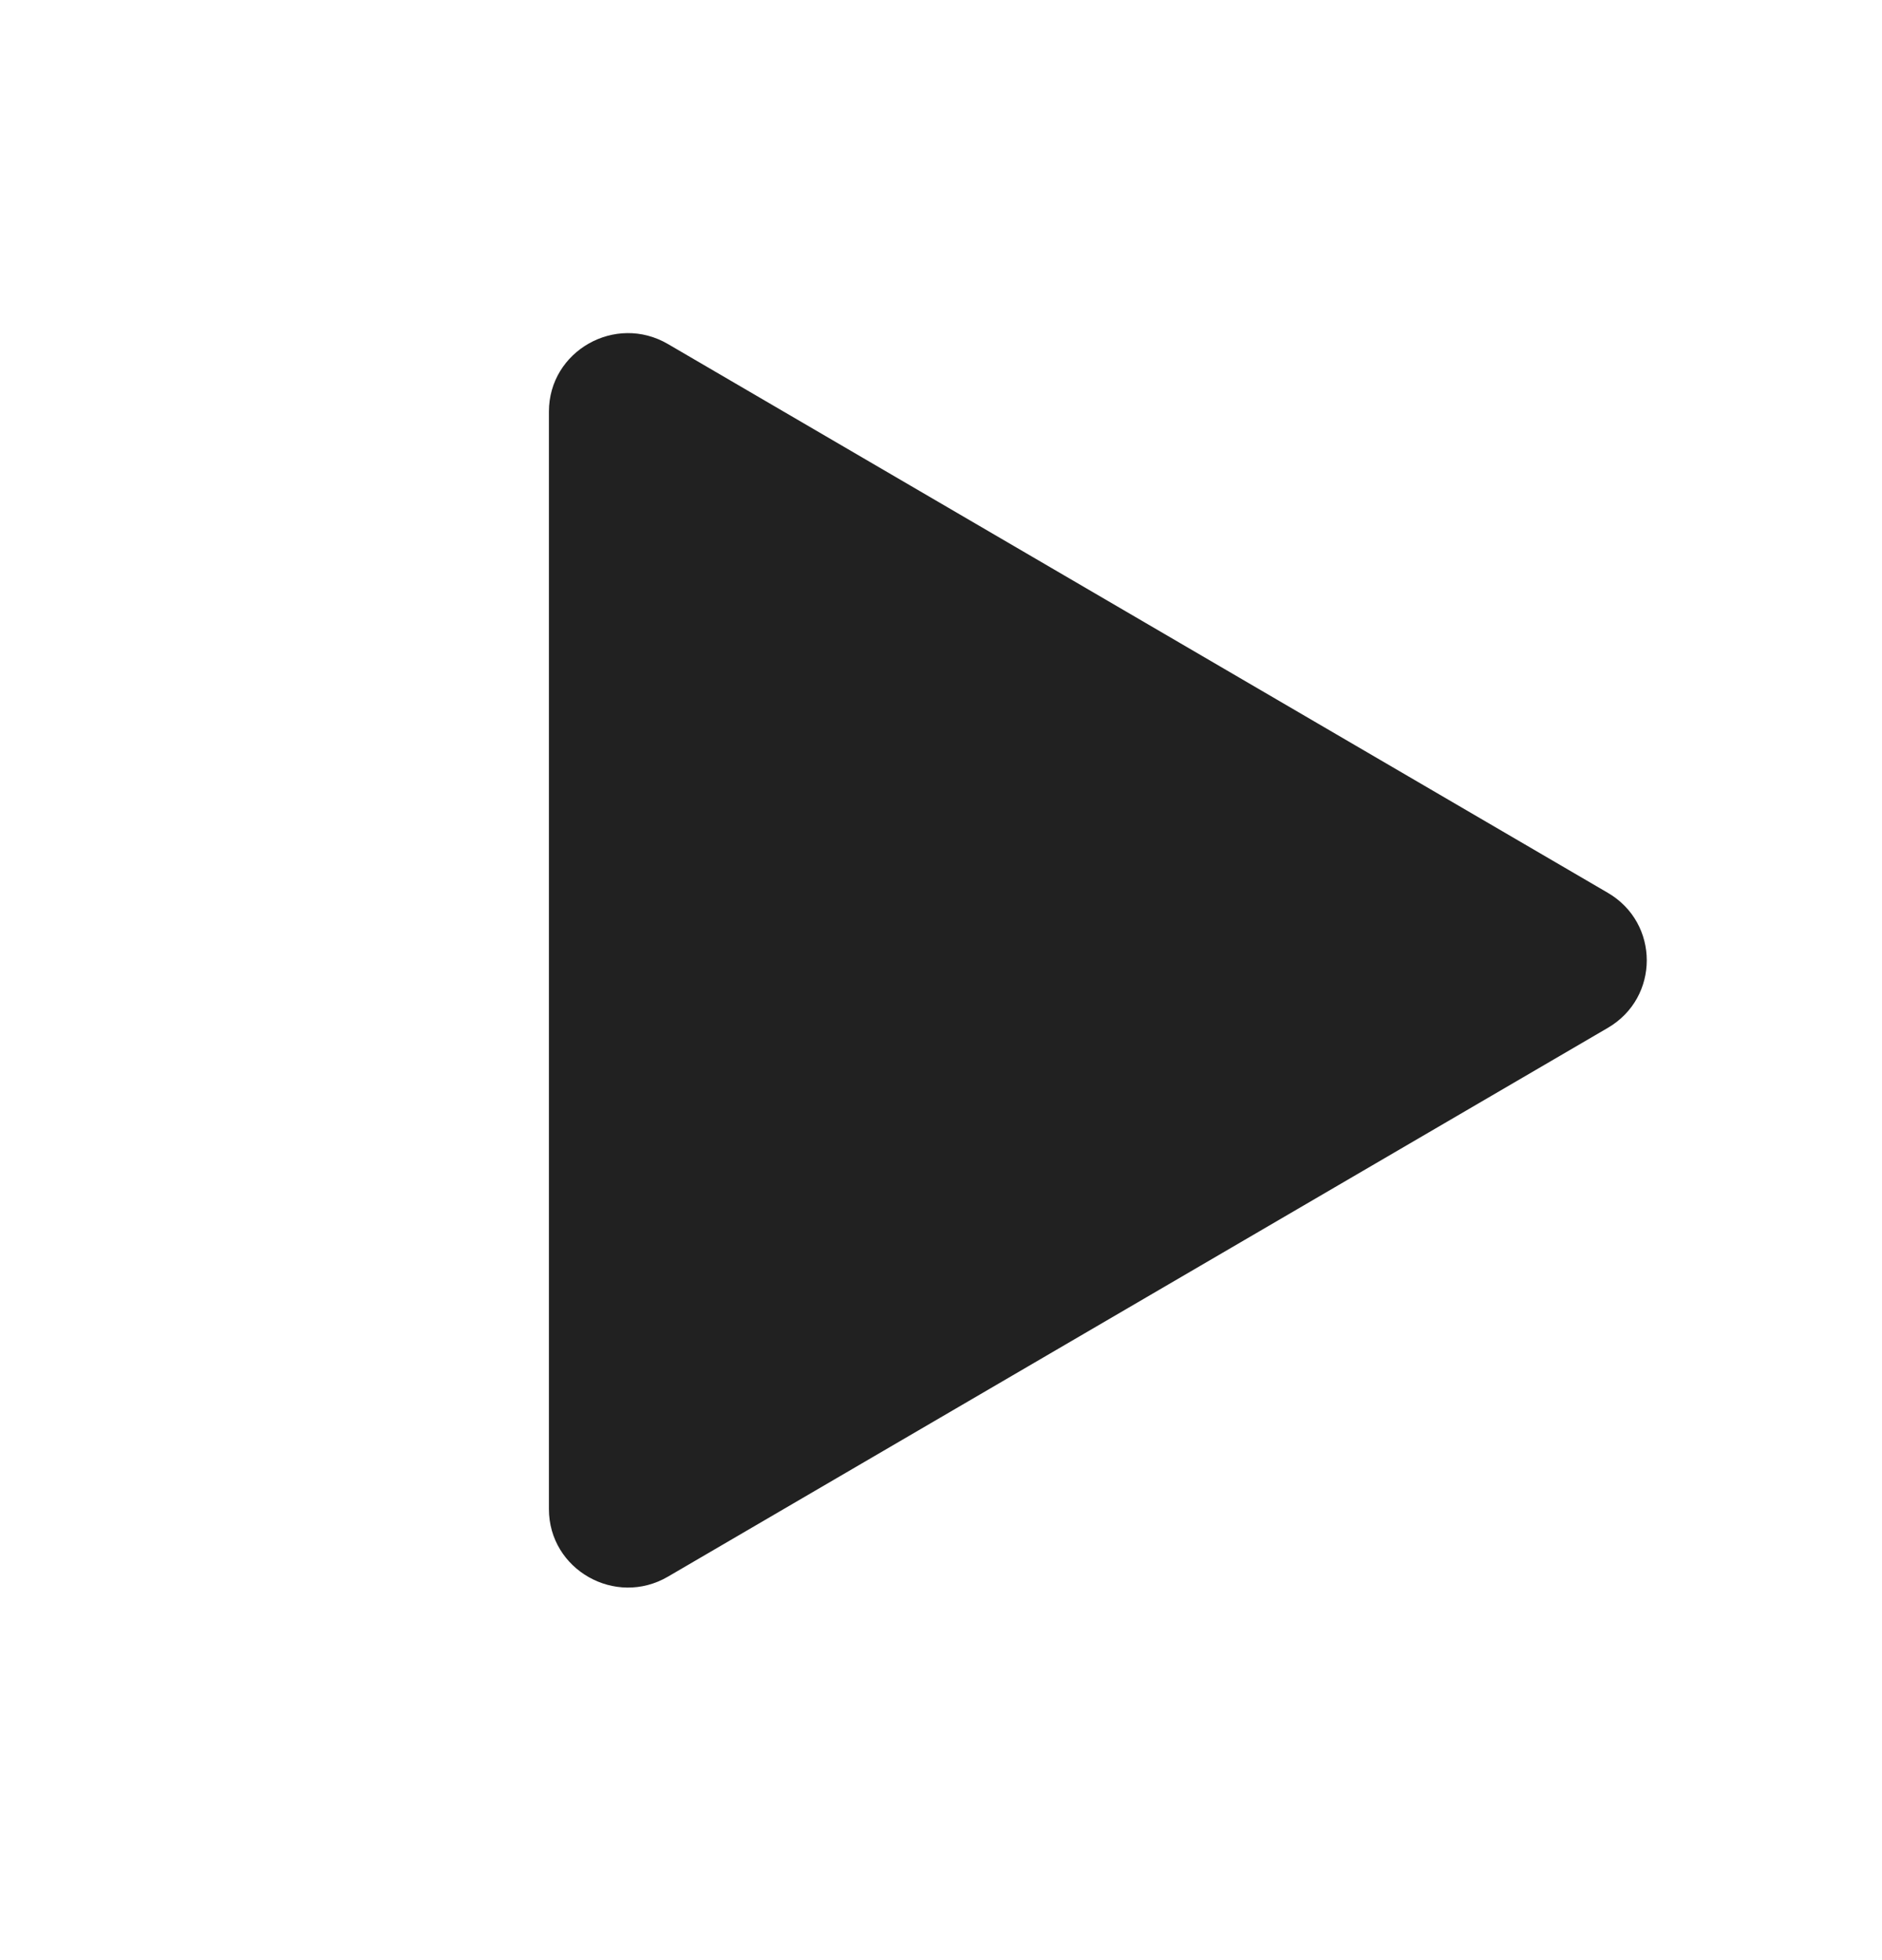 <svg width="24" height="25" viewBox="0 0 24 25" fill="none" xmlns="http://www.w3.org/2000/svg">
<path d="M20.503 11.387C21.166 11.773 21.166 12.724 20.503 13.11L8.518 20.109C7.847 20.501 7 20.02 7 19.247V5.25C7 4.477 7.847 3.996 8.518 4.388L20.503 11.387Z" fill="#212121"/>
</svg>